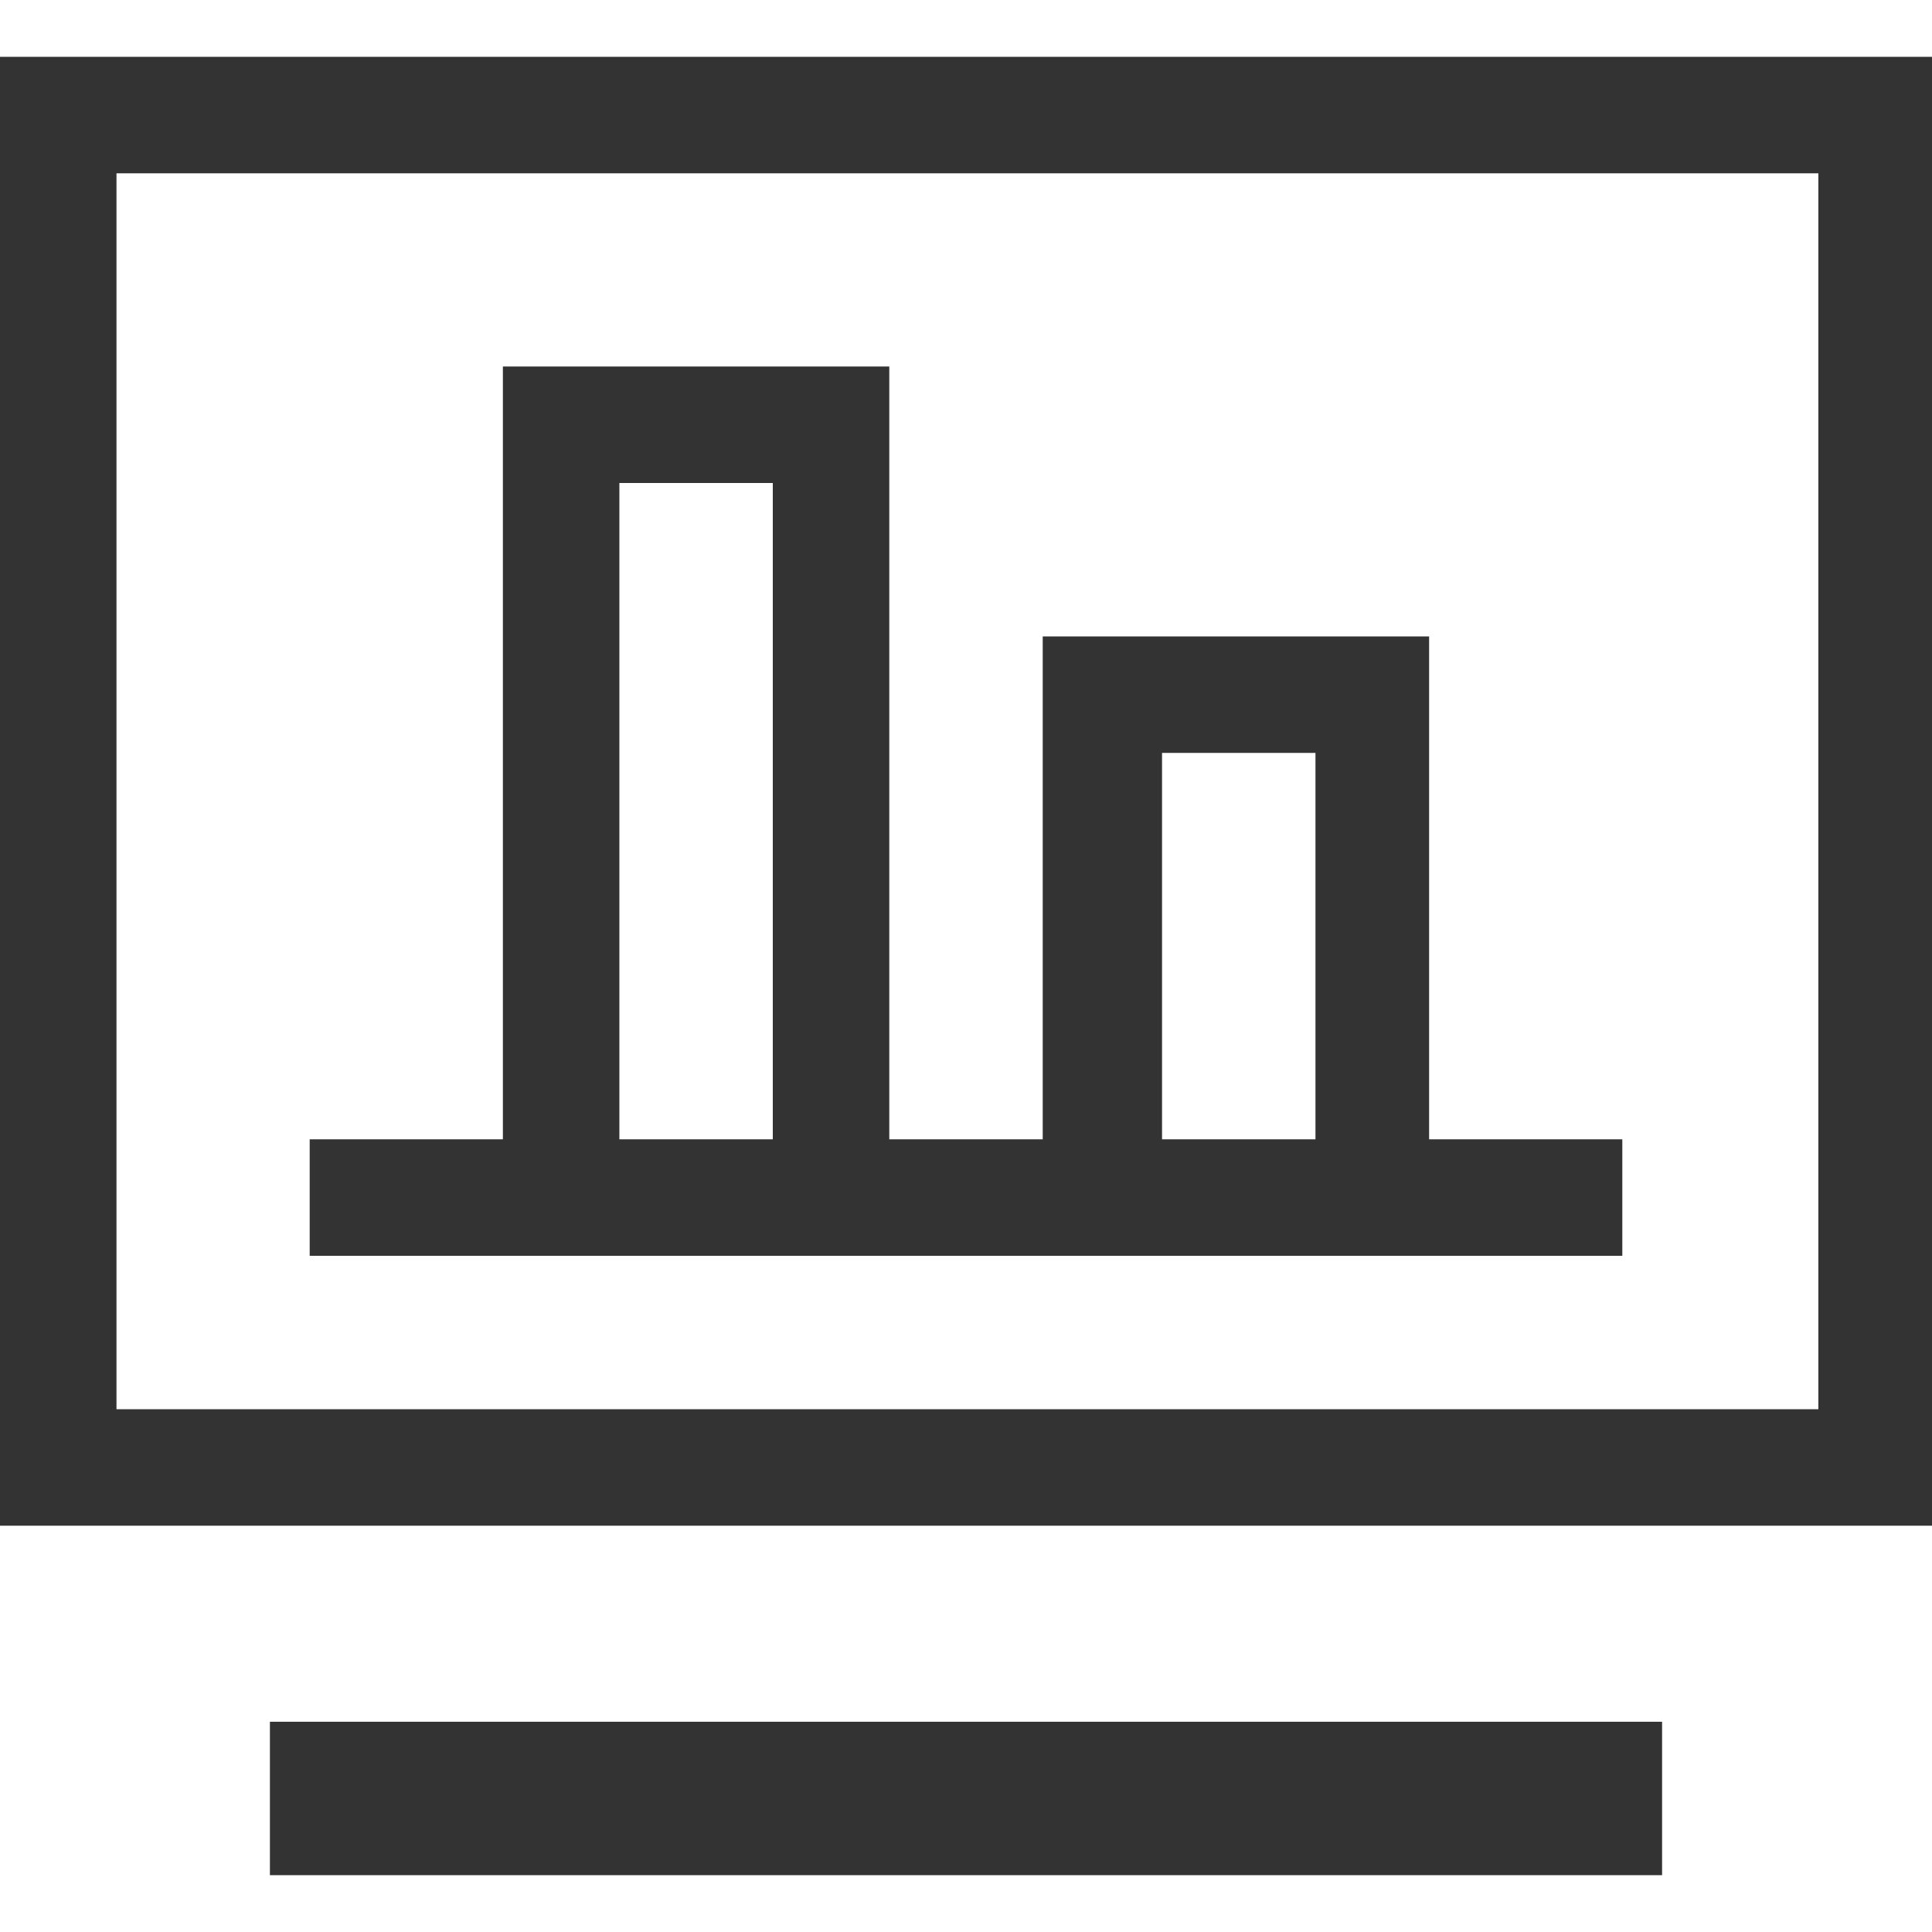 <?xml version="1.0" standalone="no"?><!DOCTYPE svg PUBLIC "-//W3C//DTD SVG 1.1//EN" "http://www.w3.org/Graphics/SVG/1.1/DTD/svg11.dtd"><svg class="icon" width="200px" height="200.00px" viewBox="0 0 1024 1024" version="1.1" xmlns="http://www.w3.org/2000/svg"><path fill="#333333" d="M0 808.659V30.118h1024v778.541H0zM962.259 91.859H61.741v655.059H963.765V91.859h-1.506z m-695.718 102.4h204.8v409.6h81.318V337.318h204.8v266.541h102.4v61.741H164.141v-61.741h102.4V194.259z m430.682 409.6V399.059h-81.318v204.8h81.318z m-287.624 0V256h-81.318v347.859h81.318zM880.941 993.882h-737.882v-81.318h737.882V993.882z"  /></svg>
